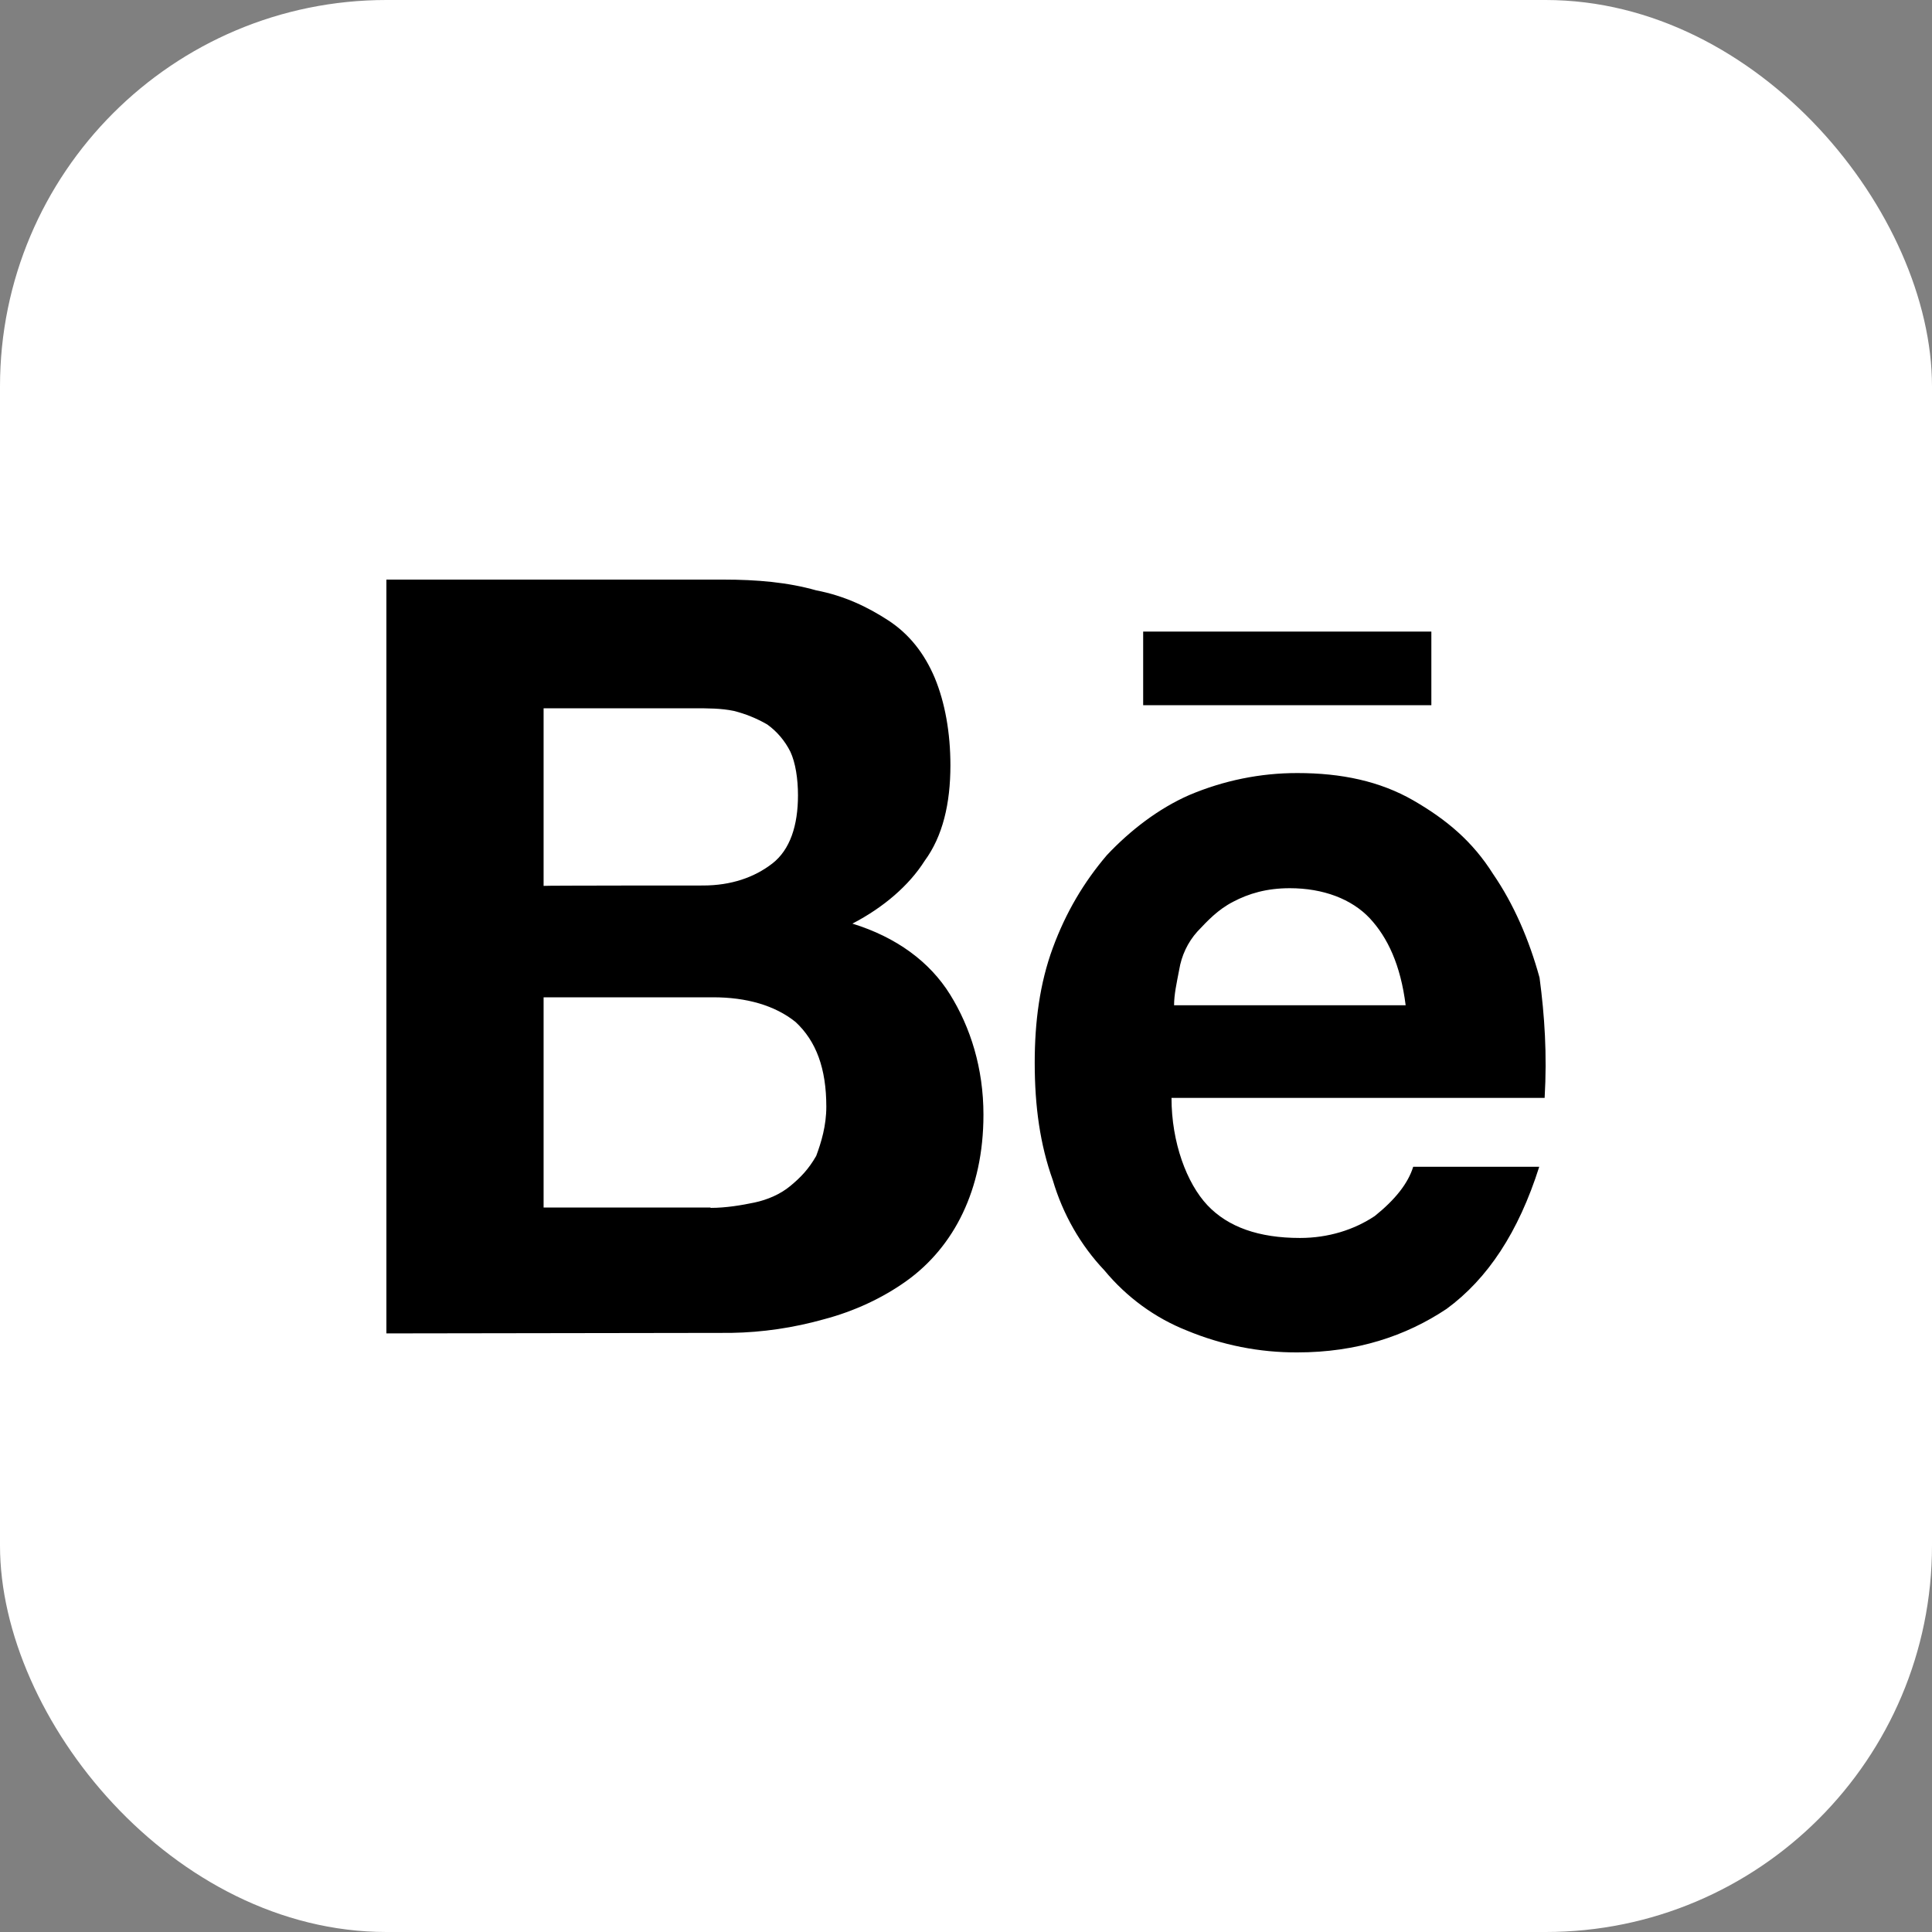 <svg width="30" height="30" viewBox="0 0 30 30" fill="none" xmlns="http://www.w3.org/2000/svg">
<rect x="0" y="0" width="30" height="30" fill="#808080" stroke="none"/>
<rect width="30" height="30" rx="6" fill="white"/>
<path d="M11.236 9C11.755 9 12.234 9.042 12.674 9.167C13.112 9.251 13.473 9.425 13.794 9.634C14.116 9.844 14.353 10.143 14.515 10.526C14.673 10.908 14.758 11.375 14.758 11.884C14.758 12.476 14.639 12.985 14.358 13.367C14.116 13.749 13.721 14.09 13.236 14.342C13.918 14.552 14.437 14.934 14.753 15.443C15.069 15.952 15.271 16.586 15.271 17.309C15.271 17.901 15.153 18.41 14.951 18.835C14.749 19.263 14.445 19.628 14.071 19.894C13.711 20.151 13.271 20.36 12.792 20.486C12.322 20.618 11.839 20.689 11.354 20.697L6 20.705V9H11.236ZM10.915 13.75C11.354 13.75 11.714 13.624 11.992 13.409C12.269 13.195 12.391 12.816 12.391 12.35C12.391 12.092 12.352 11.842 12.273 11.673C12.188 11.503 12.064 11.357 11.913 11.249C11.75 11.155 11.575 11.084 11.395 11.039C11.197 10.998 10.994 10.998 10.757 10.998H8.441V13.756C8.441 13.75 10.915 13.75 10.915 13.75ZM11.033 18.756C11.275 18.756 11.513 18.715 11.715 18.673C11.913 18.631 12.116 18.546 12.273 18.415C12.431 18.284 12.554 18.158 12.674 17.949C12.752 17.739 12.831 17.482 12.831 17.184C12.831 16.592 12.674 16.166 12.352 15.868C12.031 15.611 11.591 15.486 11.073 15.486H8.441V18.75H11.034L11.033 18.756ZM18.749 18.715C19.07 19.055 19.549 19.223 20.186 19.223C20.625 19.223 21.026 19.097 21.348 18.882C21.668 18.625 21.865 18.373 21.944 18.118H23.901C23.579 19.134 23.1 19.857 22.463 20.324C21.827 20.748 21.065 21 20.146 21C19.558 21.003 18.975 20.887 18.428 20.66C17.936 20.465 17.496 20.145 17.149 19.726C16.779 19.336 16.504 18.855 16.348 18.326C16.151 17.776 16.067 17.184 16.067 16.502C16.067 15.868 16.145 15.27 16.348 14.719C16.55 14.17 16.827 13.702 17.188 13.278C17.548 12.896 17.988 12.555 18.468 12.345C19.002 12.119 19.572 12.003 20.147 12.004C20.829 12.004 21.426 12.13 21.945 12.428C22.462 12.727 22.864 13.063 23.185 13.572C23.505 14.038 23.743 14.588 23.906 15.181C23.985 15.774 24.024 16.371 23.985 17.048H18.191C18.191 17.74 18.427 18.373 18.749 18.715ZM21.269 14.258C20.988 13.96 20.547 13.792 20.028 13.792C19.668 13.792 19.391 13.875 19.149 14.002C18.907 14.127 18.749 14.3 18.591 14.467C18.444 14.631 18.346 14.838 18.31 15.061C18.27 15.27 18.231 15.443 18.231 15.61H21.827C21.748 14.982 21.547 14.557 21.269 14.258ZM17.751 9.807H22.226V10.95H17.751V9.807Z" fill="black"/>
</svg>
